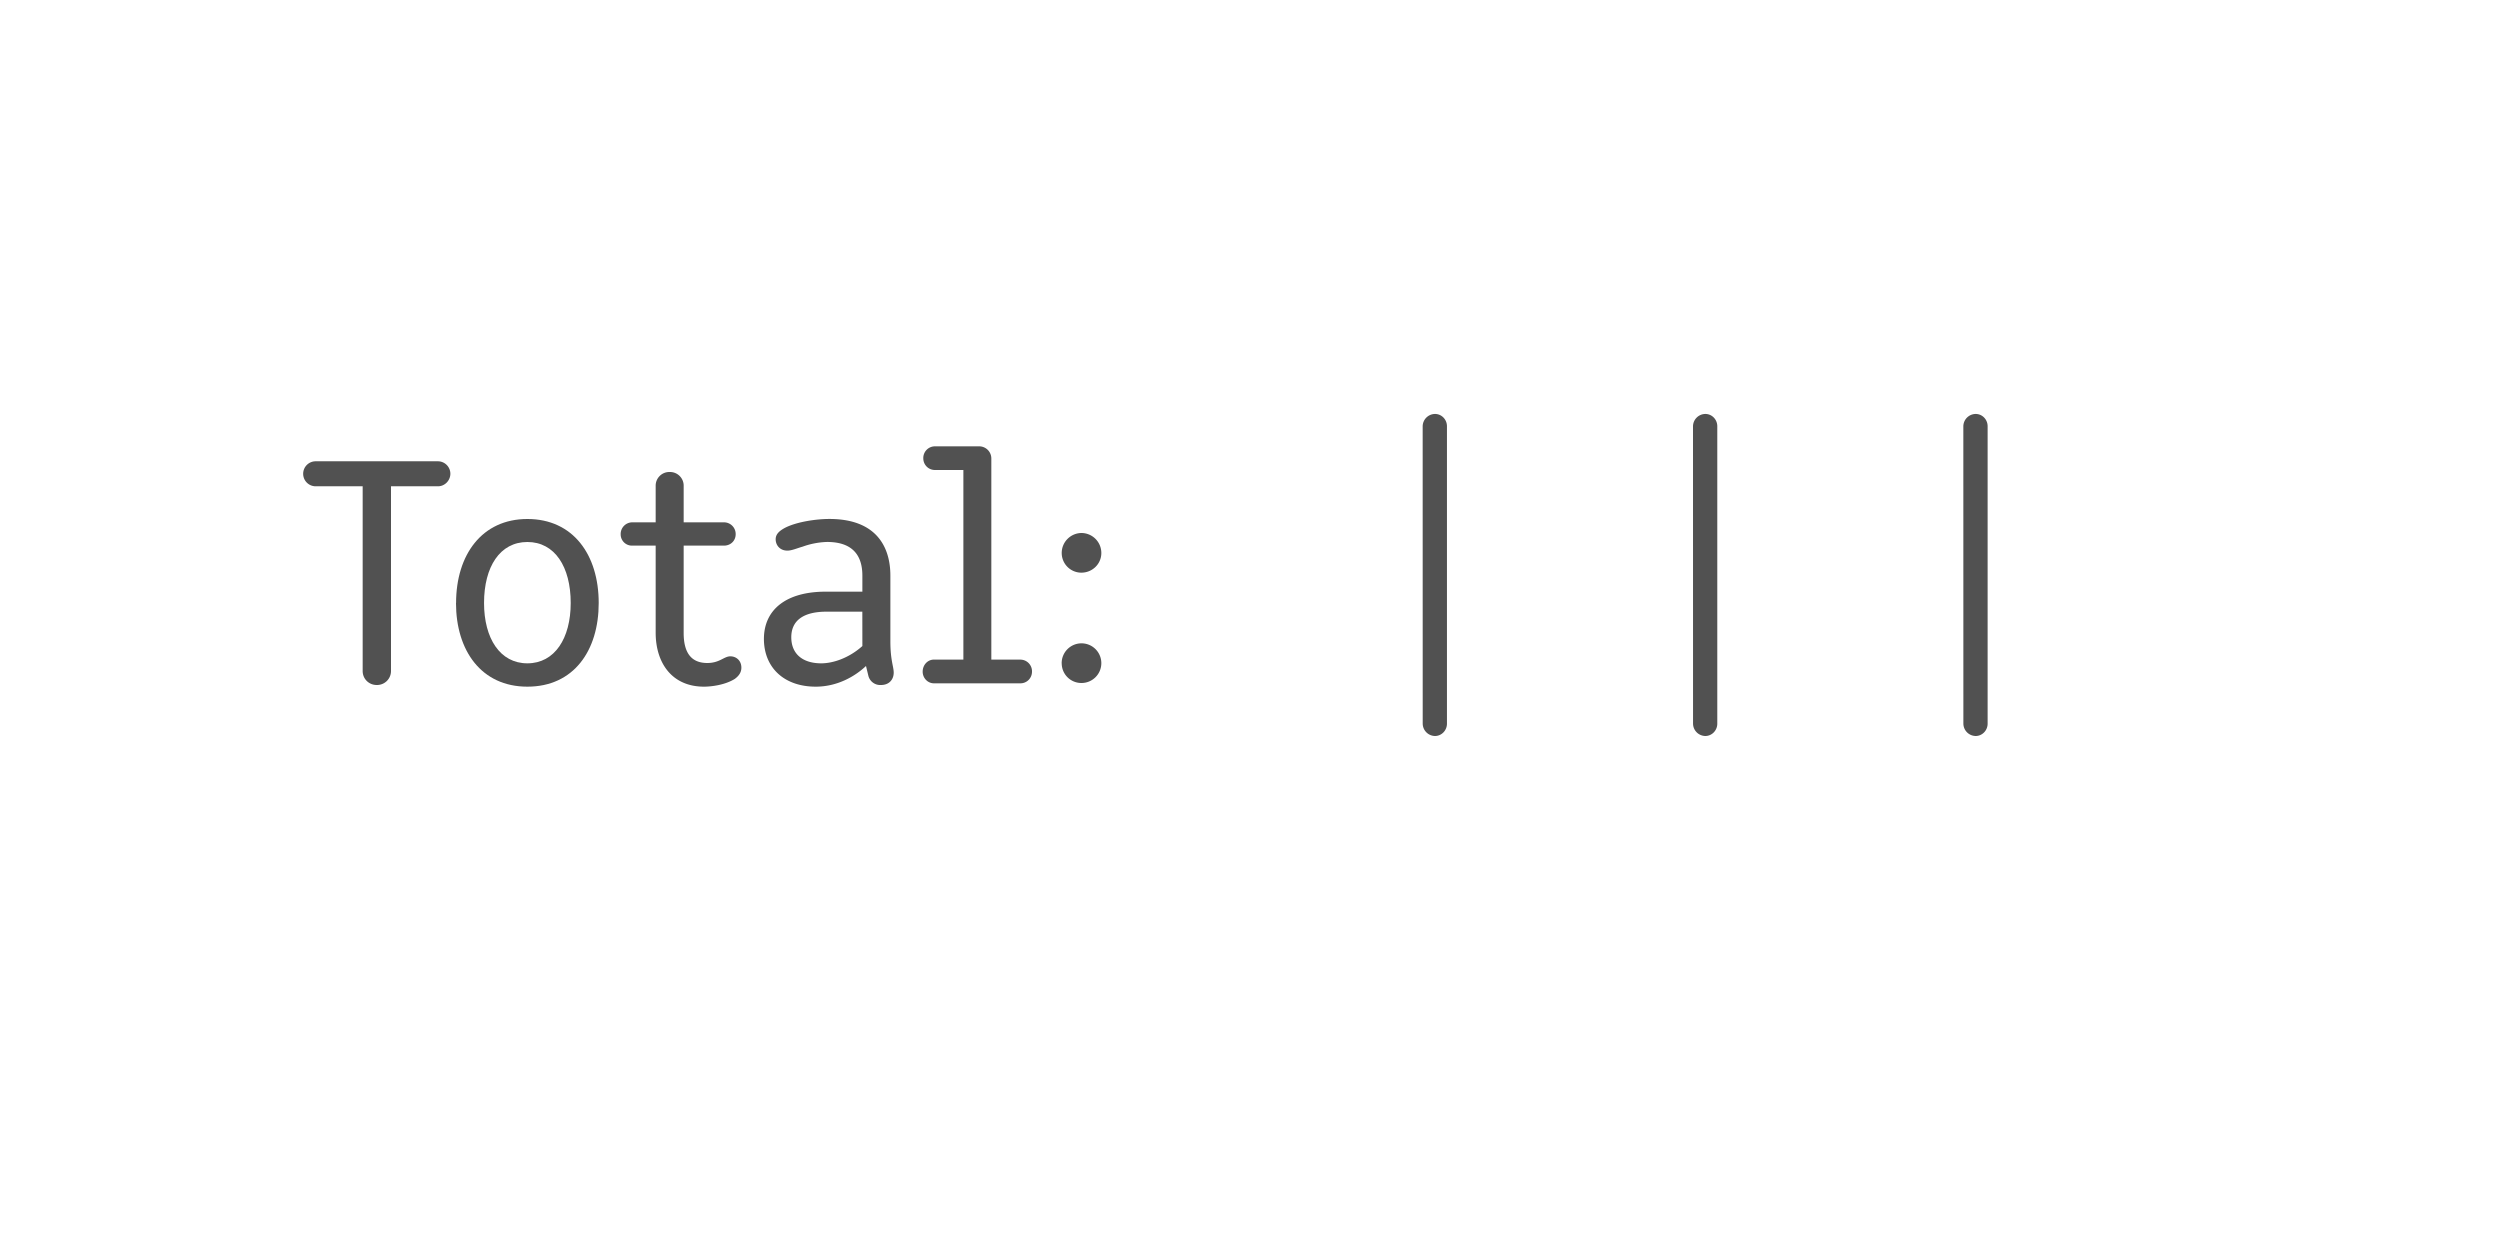 <?xml version='1.0' encoding='UTF-8'?>
<svg xmlns="http://www.w3.org/2000/svg" xmlns:xlink="http://www.w3.org/1999/xlink" width="600px" height="300px" viewBox="0 0 600 300" x="0px" y="0px" enable-background="new 0 0 600 300"><defs><symbol overflow="visible" id="954fcf8da"><path d="M16-2.95C16-1.05 17.52.4 19.36.4a3.35 3.35 0 003.44-3.36v-44.33h11.28c1.6 0 2.97-1.36 2.97-3.03a3 3 0 00-2.97-2.97H4.72a3 3 0 000 6H16zm0 0"/></symbol><symbol overflow="visible" id="954fcf8db"><path d="M4.4-19.28C4.4-7.84 10.49.8 21.53.8c11.12 0 17.12-8.64 17.12-20.08 0-11.6-6.16-20.16-17.12-20.16-10.88 0-17.11 8.56-17.11 20.16zM21.53-4.8c-6.57 0-10.4-6-10.4-14.48 0-8.72 3.83-14.64 10.4-14.64 6.56 0 10.4 5.92 10.4 14.64 0 8.48-3.84 14.48-10.4 14.48zm0 0"/></symbol><symbol overflow="visible" id="954fcf8dc"><path d="M10.08-33.05v20.9C10.08-4.88 14 .8 21.68.8c1.76 0 5.04-.4 7.37-1.85 1.1-.8 1.6-1.67 1.6-2.72 0-1.67-1.21-2.71-2.65-2.71-1.52 0-2.56 1.6-5.52 1.6-3.2 0-5.68-1.68-5.68-7.2v-20.97h9.68c1.6 0 2.8-1.18 2.8-2.72a2.8 2.8 0 00-2.8-2.87H16.8v-8.72a3.28 3.28 0 00-3.36-3.36 3.28 3.28 0 00-3.36 3.36v8.72h-5.6a2.8 2.8 0 00-2.8 2.87 2.7 2.7 0 002.8 2.72zm0 0"/></symbol><symbol overflow="visible" id="954fcf8dd"><path d="M27.13-8.95C23.84-6 20-4.8 17.27-4.8c-4.56 0-7.2-2.33-7.2-6.25 0-4 2.87-6.15 8.48-6.15h8.57zm0-13.05H18.3c-9.26 0-14.8 4.16-14.8 11.36C3.52-3.7 8.42.8 15.93.8 21.05.8 25.28-1.6 28-4.16l.56 2.32A2.93 2.93 0 0031.6.4c2 0 3.05-1.36 3.05-2.97 0-1.44-.8-2.96-.8-7.52v-15.76c0-6.88-3.36-13.6-14.64-13.6-3.04 0-7.68.64-10.56 2.08-1.52.8-2.33 1.6-2.33 2.8 0 1.36.97 2.72 2.82 2.72 1.03 0 2.3-.57 3.67-.96a18.88 18.88 0 015.84-1.12c6.48 0 8.48 3.6 8.48 8.08zm0 0"/></symbol><symbol overflow="visible" id="954fcf8de"><path d="M1.36-2.8c0 1.52 1.2 2.8 2.72 2.8H24.8c1.6 0 2.8-1.28 2.8-2.8a2.8 2.8 0 00-2.8-2.89h-6.96V-54a2.92 2.92 0 00-2.89-2.88H4.31A2.8 2.8 0 001.51-54c0 1.52 1.2 2.8 2.8 2.8h6.82V-5.7H4.08c-1.52 0-2.72 1.28-2.72 2.9zm0 0"/></symbol><symbol overflow="visible" id="954fcf8df"><path d="M10.48-26.56c2.64 0 4.8-2.08 4.8-4.72a4.8 4.8 0 00-4.8-4.8 4.8 4.8 0 00-4.71 4.8 4.72 4.72 0 004.71 4.72zM5.77-4.8a4.72 4.72 0 004.71 4.72A4.76 4.76 0 105.76-4.8zm0 0"/></symbol><symbol overflow="visible" id="954fcf8dh"><path d="M22.16.8c9.12 0 16.8-5.28 16.8-14.49 0-6.23-4.24-10.08-10.4-13.44 4.8-3.1 8.4-7.67 8.4-13.1 0-6.72-5.27-12.18-14.48-12.18-9.28 0-14.8 5.53-14.8 13.05 0 5.6 3.12 9.28 8 12.16-5.76 3.43-9.76 7.84-9.76 14 0 8.25 6.8 14 16.24 14zM14.4-39.7c0-4.23 3.28-7.03 7.82-7.03 4.64 0 8.08 2.88 8.08 7.36 0 4.08-2.87 7.6-6.39 9.84-5.05-2.64-9.51-5.53-9.51-10.17zm7.9 34.9c-5.1 0-9.75-3.29-9.75-8.9 0-4.72 3.36-8.08 7.85-10.95 6.54 3.36 11.67 6.08 11.67 11.28 0 5.52-4.8 8.56-9.77 8.56zm0 0"/></symbol><symbol overflow="visible" id="954fcf8di"><path d="M7.13 9.69a3 3 0 002.95 2.95c1.6 0 2.87-1.36 2.87-2.95V-61.7c0-1.6-1.26-2.95-2.87-2.95a3 3 0 00-2.96 2.95zm0 0"/></symbol><symbol overflow="visible" id="954fcf8dj"><path d="M16.88-45.6h16.17c1.6 0 2.95-1.35 2.95-3.04 0-1.6-1.28-2.95-2.95-2.95H13.92c-1.6 0-2.8 1.18-2.97 2.64L8.41-30.48c-.18.71-.33 2.07-.33 2.71 0 2 1.36 3.46 3.36 3.46.48 0 1.2-.17 1.84-.33 2.49-.72 5.03-1.36 7.28-1.36 6.88 0 11.13 3.69 11.13 10.16 0 6.96-5.38 10.71-10.9 10.71-3.66 0-6.38-1.03-8.79-2.15-.95-.4-1.84-1.03-2.88-1.03a2.97 2.97 0 00-2.96 3.03c0 1.6 1.2 2.48 2.4 3.12C12-.3 17.2.8 21.05.8 30.3.8 38.4-5.6 38.4-15.84c0-9.68-6.41-16-17.13-16-2 0-4.4.25-6.4.96zm0 0"/></symbol><symbol overflow="visible" id="954fcf8dk"><path d="M8.16-2.95A3 3 0 0011.12 0h24.65a3.02 3.02 0 003.03-2.95A3.04 3.04 0 0035.77-6h-8.33v-42.8a3.26 3.26 0 00-3.36-3.28h-.88a7.8 7.8 0 00-3.28.8l-9.6 4.72a2.9 2.9 0 00-1.76 2.64c0 1.6 1.28 2.97 2.96 2.97.4 0 .89-.17 1.2-.25l8-3.85V-6h-9.6a3.03 3.03 0 00-2.96 3.05zm0 0"/></symbol><symbol overflow="visible" id="954fcf8dl"><path d="M13.2-28.08c.96-9.44 5.75-16.97 18.96-18.08 1.76-.25 3.12-1.2 3.12-3.12 0-1.84-1.44-3.03-3.2-3.03-1.36 0-2.88.15-4.31.39C11.44-49.2 6.3-36.23 6.3-23.2 6.31-8.8 12 .8 23.84.8c9.6 0 15.75-7.67 15.75-16.72 0-10.64-6.3-16.49-14.87-16.49a18.5 18.5 0 00-11.52 4.33zm-.15 5.52c3.18-2.96 7.26-4.32 10.23-4.32 6.08 0 9.6 3.93 9.6 10.72 0 6.24-3.68 11.04-9.04 11.04-7.68 0-10.8-6.88-10.8-17.44zm0 0"/></symbol><symbol overflow="visible" id="954fcf8dm"><path d="M3.83 0v-5.95H6.2v-.82H.45v.82h2.4V0zm0 0"/></symbol><symbol overflow="visible" id="954fcf8dn"><path d="M5.75-2.23v-.43c0-1.6-.9-2.51-2.42-2.51S.87-4.16.87-2.48c0 1.71.91 2.62 2.5 2.62 1.43 0 2.07-.56 2.29-1.52l-.9-.09c-.18.61-.59.9-1.35.9-.94 0-1.52-.54-1.58-1.66zm-2.4-2.2c.93 0 1.43.5 1.48 1.55H1.84c.08-1.07.6-1.56 1.5-1.56zm0 0"/></symbol><symbol overflow="visible" id="954fcf8do"><path d="M1.83 0l1.42-2h.06l1.46 2H5.8L4-2.53l1.78-2.49H4.8L3.42-3.08h-.08l-1.4-1.94H.89l1.78 2.49L.84 0zm0 0"/></symbol><symbol overflow="visible" id="954fcf8dp"><path d="M5.52-4.25v-.77H3.17v-1.56h-.81l-.14 1.56H.75v.77h1.47v2.4c0 1.3.48 1.94 1.84 1.94C4.6.1 5.14 0 5.55-.14L5.4-.91c-.32.13-.72.2-1.13.2-.8 0-1.1-.37-1.1-1.23v-2.31zm0 0"/></symbol><symbol overflow="visible" id="954fcf8dq"><path d="M3.33-3.42c.47 0 .8-.27.8-.8 0-.51-.33-.8-.8-.8-.47 0-.8.29-.8.8 0 .53.33.8.8.8zm0 3.5c.47 0 .8-.27.8-.78 0-.53-.33-.82-.8-.82-.47 0-.8.29-.8.82 0 .51.33.78.8.78zm0 0"/></symbol><symbol overflow="visible" id="954fcf8ds"><path d="M3.33.14c1.62 0 2.5-.95 2.5-2.66 0-1.68-.88-2.64-2.5-2.64-1.63 0-2.5.96-2.5 2.64 0 1.7.87 2.66 2.5 2.66zm0-.77c-1.06 0-1.52-.6-1.52-1.89 0-1.28.46-1.87 1.52-1.87 1.08 0 1.53.6 1.53 1.87 0 1.29-.45 1.9-1.53 1.9zm0 0"/></symbol><symbol overflow="visible" id="954fcf8dt"><path d="M2.83.14c.94 0 1.5-.39 1.81-.95h.08l.1.81h.76v-3.38c0-1.23-.69-1.8-2.13-1.8-1.43 0-2.03.65-2.18 1.6l.93.1c.11-.6.44-.93 1.22-.93.85 0 1.22.32 1.22 1.04v.34l-1.81.2C1.6-2.7 1.1-2.17 1.1-1.28c0 .92.64 1.42 1.72 1.42zm.25-.77c-.67 0-1.02-.28-1.02-.74 0-.44.28-.72 1-.82l1.58-.19v.41c0 .8-.6 1.34-1.56 1.34zm0 0"/></symbol><symbol overflow="visible" id="954fcf8du"><path d="M3.92-7.14H1.36v.76h1.6v5.61H1.15V0H5.7v-.77H3.92zm0 0"/></symbol><symbol overflow="visible" id="954fcf8dv"><path d="M3.33.16c1.69 0 2.69-.74 2.69-1.94 0-1.05-.8-1.58-1.43-1.72v-.05c.5-.14 1.2-.58 1.2-1.56 0-1.12-.95-1.81-2.46-1.81-1.52 0-2.46.69-2.46 1.81 0 .97.68 1.4 1.18 1.56v.05c-.6.14-1.4.64-1.4 1.72 0 1.2 1 1.94 2.68 1.94zm0-4.04c-.97 0-1.49-.43-1.49-1.12 0-.78.52-1.1 1.49-1.1.95 0 1.48.32 1.48 1.1 0 .69-.53 1.13-1.48 1.13zm0 3.24c-1.1 0-1.7-.42-1.7-1.25 0-.78.6-1.2 1.7-1.2s1.7.42 1.7 1.2c0 .83-.6 1.25-1.7 1.25zm0 0"/></symbol><symbol overflow="visible" id="954fcf8dw"><path d="M3.42.14c1.55 0 2.44-.84 2.44-2.33 0-1.45-.83-2.22-2.14-2.22-.75 0-1.28.27-1.67.72H2l.31-2.22h3.11v-.86H1.53l-.45 3.93h.81c.3-.36.9-.79 1.58-.79.92 0 1.44.43 1.44 1.47 0 .99-.54 1.5-1.49 1.5-.83 0-1.28-.32-1.5-1.01l-.95.1C1.07-.46 2 .13 3.42.13zm0 0"/></symbol><symbol overflow="visible" id="954fcf8dx"><path d="M4.22-6.77h-.86l-2.03.7v.87c.64-.17 1.26-.38 1.89-.55v4.9H1.03V0h4.9v-.86H4.21zm0 0"/></symbol><symbol overflow="visible" id="954fcf8dy"><path d="M3.42.14c1.58 0 2.49-.86 2.49-2.3 0-1.42-.86-2.17-2.22-2.17-1.03 0-1.58.5-1.9 1.02h-.04c.03-1.63.4-2.77 1.73-2.77.91 0 1.24.44 1.36.96l.97-.11c-.23-.96-.86-1.68-2.33-1.68C1.84-6.9.86-5.86.86-3.1.86-.9 1.78.14 3.42.14zm.02-.78c-.9 0-1.47-.55-1.47-1.47 0-.9.7-1.47 1.53-1.47.92 0 1.47.52 1.47 1.47 0 .97-.6 1.47-1.53 1.47zm0 0"/></symbol><symbol overflow="visible" id="954fcf8dz"><path d="M5.95-6.77H1.1V0h.99v-2.92H5.3v-.77H2.08v-2.26h3.87zm0 0"/></symbol><symbol overflow="visible" id="954fcf8dA"><path d="M2.73.14c.9 0 1.43-.45 1.74-1.08h.06l.13.94h.8v-5.02h-.94v2.7c0 .98-.57 1.62-1.46 1.62-.75 0-1.1-.4-1.1-1.22v-3.1h-.93v3.32c0 1.17.55 1.84 1.7 1.84zm0 0"/></symbol><symbol overflow="visible" id="954fcf8dB"><path d="M5.08-5.16c-.94 0-1.58.43-1.9 1.3h-.09l-.07-1.16H1.05v.77h1.1v3.48H.96V0h3.96v-.77H3.1v-1.46c0-1.36.6-2.05 1.83-2.05.4 0 .76.08 1.1.17l.15-.87c-.33-.11-.7-.18-1.11-.18zm0 0"/></symbol><symbol overflow="visible" id="954fcf8dC"><path d="M3.9.14c1.48 0 2.18-.98 2.18-2.64 0-1.67-.7-2.66-2.17-2.66-.91 0-1.49.41-1.79 1h-.06v-2.98h-.95V0h.81l.11-.9h.06c.29.63.82 1.04 1.82 1.04zm-.32-.8c-1.08 0-1.55-.8-1.55-1.84 0-1.06.47-1.86 1.55-1.86 1.1 0 1.51.61 1.51 1.86S4.64-.66 3.58-.66zm0 0"/></symbol><symbol overflow="visible" id="954fcf8dD"><path d="M3.58-5.81c.42 0 .72-.22.72-.67 0-.44-.3-.68-.72-.68-.44 0-.72.24-.72.68 0 .45.28.67.72.67zm.5.8H1.52v.76h1.6v3.48h-1.8V0h4.46v-.77h-1.7zm0 0"/></symbol><symbol overflow="visible" id="954fcf8dE"><path d="M2.16 0v-2.67c0-.99.59-1.63 1.46-1.63.74 0 1.07.38 1.07 1.22V0h.95v-3.31c0-1.2-.56-1.85-1.67-1.85-.92 0-1.49.46-1.77 1.08h-.06l-.12-.94H1.2V0zm0 0"/></symbol><symbol overflow="visible" id="954fcf8dF"><path d="M3.16 2.03c1.67 0 2.4-.86 2.4-2.51v-4.54h-.81l-.13.91h-.06c-.26-.58-.8-1.05-1.73-1.05-1.42 0-2.24 1-2.24 2.52 0 1.6.75 2.56 2.2 2.56.94 0 1.5-.5 1.77-1.03h.05v.72c0 1.17-.42 1.67-1.45 1.67-.93 0-1.3-.34-1.41-.89L.8.5c.12.96.87 1.54 2.36 1.54zM3.06-.8c-.98 0-1.48-.57-1.48-1.82 0-1.13.5-1.75 1.48-1.75 1.06 0 1.58.76 1.58 1.75 0 .95-.56 1.82-1.58 1.82zm0 0"/></symbol><symbol overflow="visible" id="954fcf8dG"><path d="M1.63 0v-2.9c0-.8.15-1.4.71-1.4.41 0 .55.3.55.88V0h.95v-2.9c0-.8.18-1.4.72-1.4.4 0 .57.3.57.88V0h.95v-3.63c0-.92-.28-1.53-1.11-1.53-.63 0-.95.41-1.1.9h-.06c-.1-.52-.44-.9-1.08-.9-.6 0-.93.41-1.06.9H1.6l-.23-.76H.67V0zm0 0"/></symbol><symbol overflow="visible" id="954fcf8dH"><path d="M3.36.16c1.4 0 2.2-.6 2.2-1.57 0-.89-.54-1.22-1.47-1.39L3-3c-.67-.14-.86-.33-.86-.73 0-.5.4-.74 1.17-.74.83 0 1.19.27 1.27.8l.9-.05c-.12-1-.8-1.47-2.17-1.47-1.34 0-2.1.53-2.1 1.5 0 .81.45 1.22 1.52 1.44l1.04.2c.56.11.87.24.87.72 0 .52-.45.78-1.28.78-.95 0-1.36-.28-1.42-.87l-.9.06C1.07-.36 1.8.16 3.35.16zm0 0"/></symbol><symbol overflow="visible" id="954fcf8dI"><path d="M1.45-2.95c0 2.56 1.08 4.37 3.67 4.84l.11-.67C3.28.86 2.43-.75 2.43-2.95s.85-3.82 2.8-4.16l-.1-.69c-2.6.49-3.68 2.3-3.68 4.85zm0 0"/></symbol><symbol overflow="visible" id="954fcf8dJ"><path d="M1.45-7.1c1.96.33 2.8 1.94 2.8 4.15 0 2.2-.84 3.8-2.8 4.17l.11.67c2.58-.47 3.67-2.28 3.67-4.84 0-2.55-1.09-4.36-3.67-4.85zm0 0"/></symbol></defs><use xlink:href="#954fcf8da" x="71.04" y="164" fill="#515151"/><use xlink:href="#954fcf8db" x="105.04" y="164" fill="#515151"/><g fill="#515151"><use xlink:href="#954fcf8dc" x="147.28" y="164"/><use xlink:href="#954fcf8dd" x="179.84" y="164"/><use xlink:href="#954fcf8de" x="220.08" y="164"/><use xlink:href="#954fcf8df" x="249.04" y="164"/><use xlink:href="#954fcf8dg" x="270.16" y="164"/></g><use xlink:href="#954fcf8dh" x="289.52" y="164" fill="#fff"/><use xlink:href="#954fcf8di" x="334.32" y="164" fill="#515151"/><use xlink:href="#954fcf8dj" x="354.4" y="164" fill="#fff"/><use xlink:href="#954fcf8di" x="399.2" y="164" fill="#515151"/><use xlink:href="#954fcf8dk" x="419.28" y="164" fill="#fff"/><use xlink:href="#954fcf8di" x="464.08" y="164" fill="#515151"/><use xlink:href="#954fcf8dl" x="484.16" y="164" fill="#fff"/><g fill="#fff"><use xlink:href="#954fcf8dm" x="243.333" y="252"/><use xlink:href="#954fcf8dn" x="250" y="252"/><use xlink:href="#954fcf8do" x="256.667" y="252"/><use xlink:href="#954fcf8dp" x="263.334" y="252"/><use xlink:href="#954fcf8dq" x="270.001" y="252"/><use xlink:href="#954fcf8dr" x="276.668" y="252"/><use xlink:href="#954fcf8dm" x="283.335" y="252"/><use xlink:href="#954fcf8ds" x="290.002" y="252"/><use xlink:href="#954fcf8dp" x="296.669" y="252"/><use xlink:href="#954fcf8dt" x="303.336" y="252"/><use xlink:href="#954fcf8du" x="310.003" y="252"/><use xlink:href="#954fcf8dq" x="316.67" y="252"/><use xlink:href="#954fcf8dr" x="323.337" y="252"/><use xlink:href="#954fcf8dv" x="330.004" y="252"/><use xlink:href="#954fcf8dw" x="336.671" y="252"/><use xlink:href="#954fcf8dx" x="343.338" y="252"/><use xlink:href="#954fcf8dy" x="350.005" y="252"/></g><g fill="#fff"><use xlink:href="#954fcf8dz" x="170" y="266"/><use xlink:href="#954fcf8dn" x="176.667" y="266"/><use xlink:href="#954fcf8dt" x="183.334" y="266"/><use xlink:href="#954fcf8dp" x="190.001" y="266"/><use xlink:href="#954fcf8dA" x="196.668" y="266"/><use xlink:href="#954fcf8dB" x="203.335" y="266"/><use xlink:href="#954fcf8dn" x="210.002" y="266"/><use xlink:href="#954fcf8dq" x="216.669" y="266"/><use xlink:href="#954fcf8dr" x="223.336" y="266"/><use xlink:href="#954fcf8dm" x="230.003" y="266"/><use xlink:href="#954fcf8dt" x="236.67" y="266"/><use xlink:href="#954fcf8dC" x="243.337" y="266"/><use xlink:href="#954fcf8dA" x="250.004" y="266"/><use xlink:href="#954fcf8du" x="256.671" y="266"/><use xlink:href="#954fcf8dt" x="263.338" y="266"/><use xlink:href="#954fcf8dB" x="270.005" y="266"/><use xlink:href="#954fcf8dr" x="276.672" y="266"/><use xlink:href="#954fcf8du" x="283.339" y="266"/><use xlink:href="#954fcf8dD" x="290.006" y="266"/><use xlink:href="#954fcf8dE" x="296.673" y="266"/><use xlink:href="#954fcf8dD" x="303.34" y="266"/><use xlink:href="#954fcf8dE" x="310.007" y="266"/><use xlink:href="#954fcf8dF" x="316.674" y="266"/><use xlink:href="#954fcf8dr" x="323.341" y="266"/><use xlink:href="#954fcf8dE" x="330.008" y="266"/><use xlink:href="#954fcf8dA" x="336.675" y="266"/><use xlink:href="#954fcf8dG" x="343.342" y="266"/><use xlink:href="#954fcf8dn" x="350.009" y="266"/><use xlink:href="#954fcf8dB" x="356.676" y="266"/><use xlink:href="#954fcf8dt" x="363.343" y="266"/><use xlink:href="#954fcf8du" x="370.01" y="266"/><use xlink:href="#954fcf8dH" x="376.677" y="266"/><use xlink:href="#954fcf8dr" x="383.344" y="266"/><use xlink:href="#954fcf8dI" x="390.011" y="266"/><use xlink:href="#954fcf8dp" x="396.678" y="266"/><use xlink:href="#954fcf8dE" x="403.345" y="266"/><use xlink:href="#954fcf8dA" x="410.012" y="266"/><use xlink:href="#954fcf8dG" x="416.679" y="266"/><use xlink:href="#954fcf8dJ" x="423.346" y="266"/></g></svg>